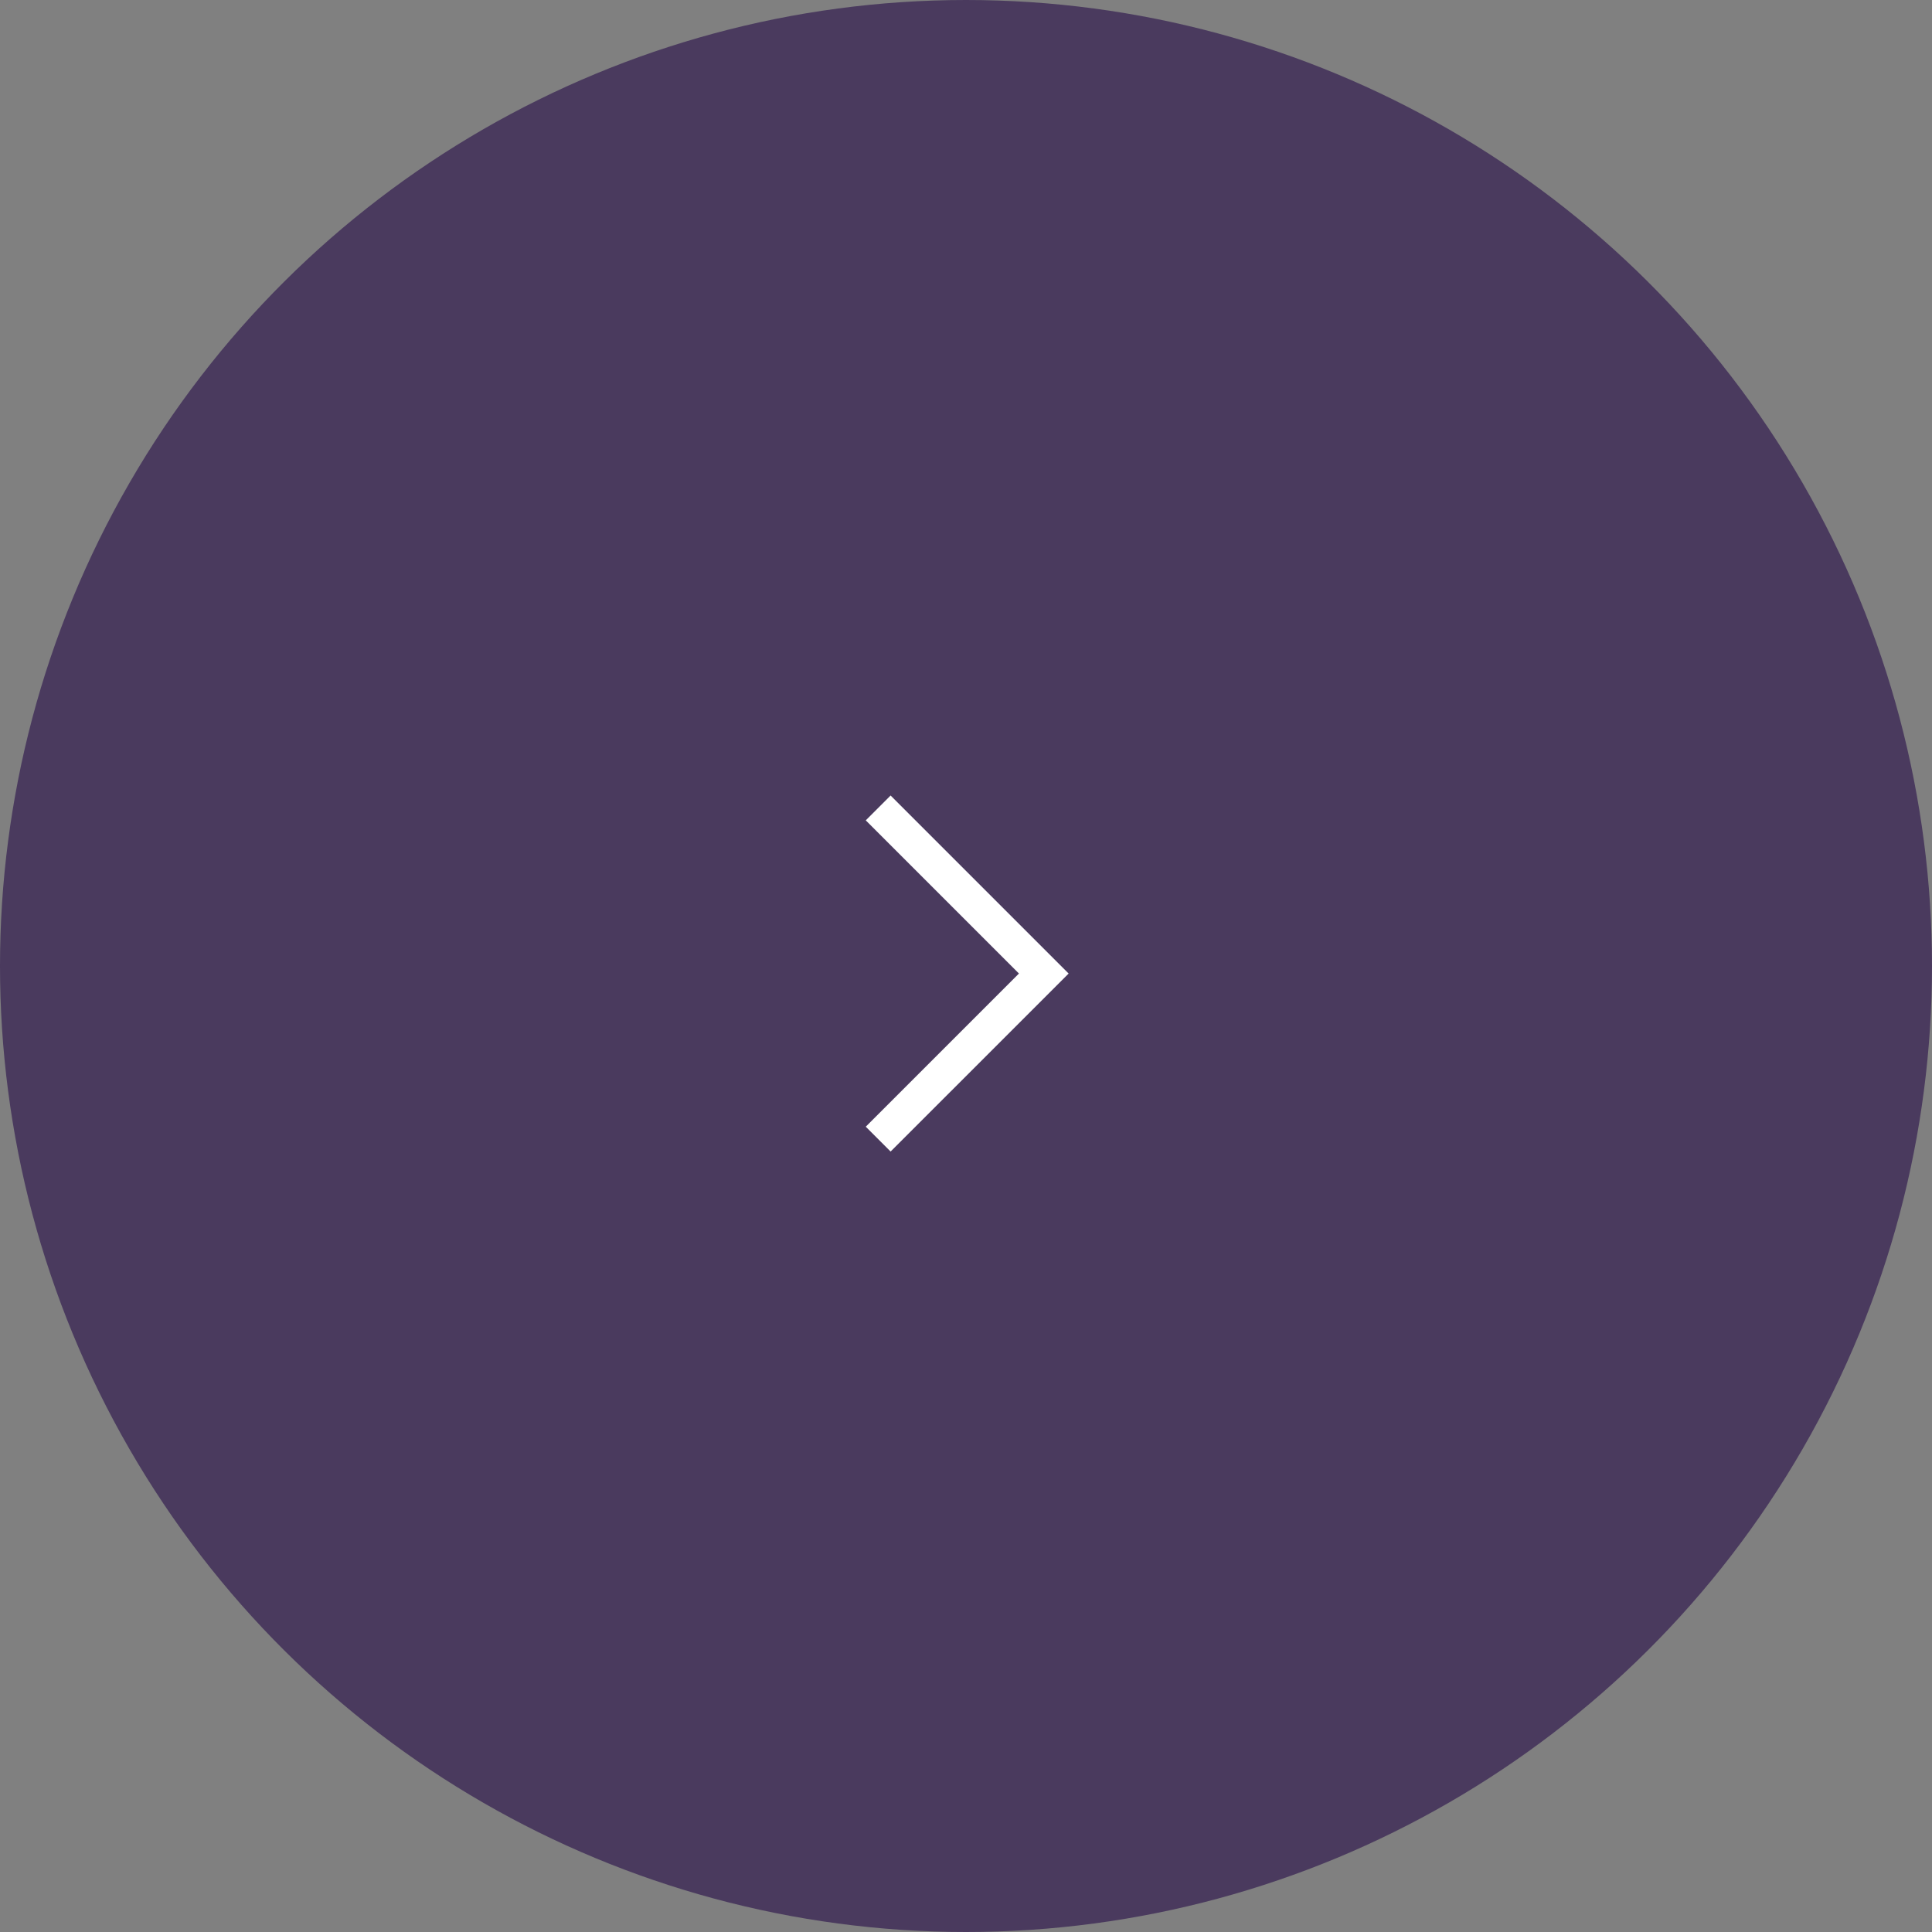 <svg width="110" height="110" viewBox="0 0 110 110" fill="none" xmlns="http://www.w3.org/2000/svg">
<rect x="0" y="0" width="110" height="110" fill="#808080" stroke="none"/>
<circle cx="55" cy="55" r="55" transform="rotate(90 55 55)" fill="#4A3A5E"/>
<path d="M50 46L59.429 55.429L50 64.857" stroke="white" stroke-width="2"/>
</svg>
